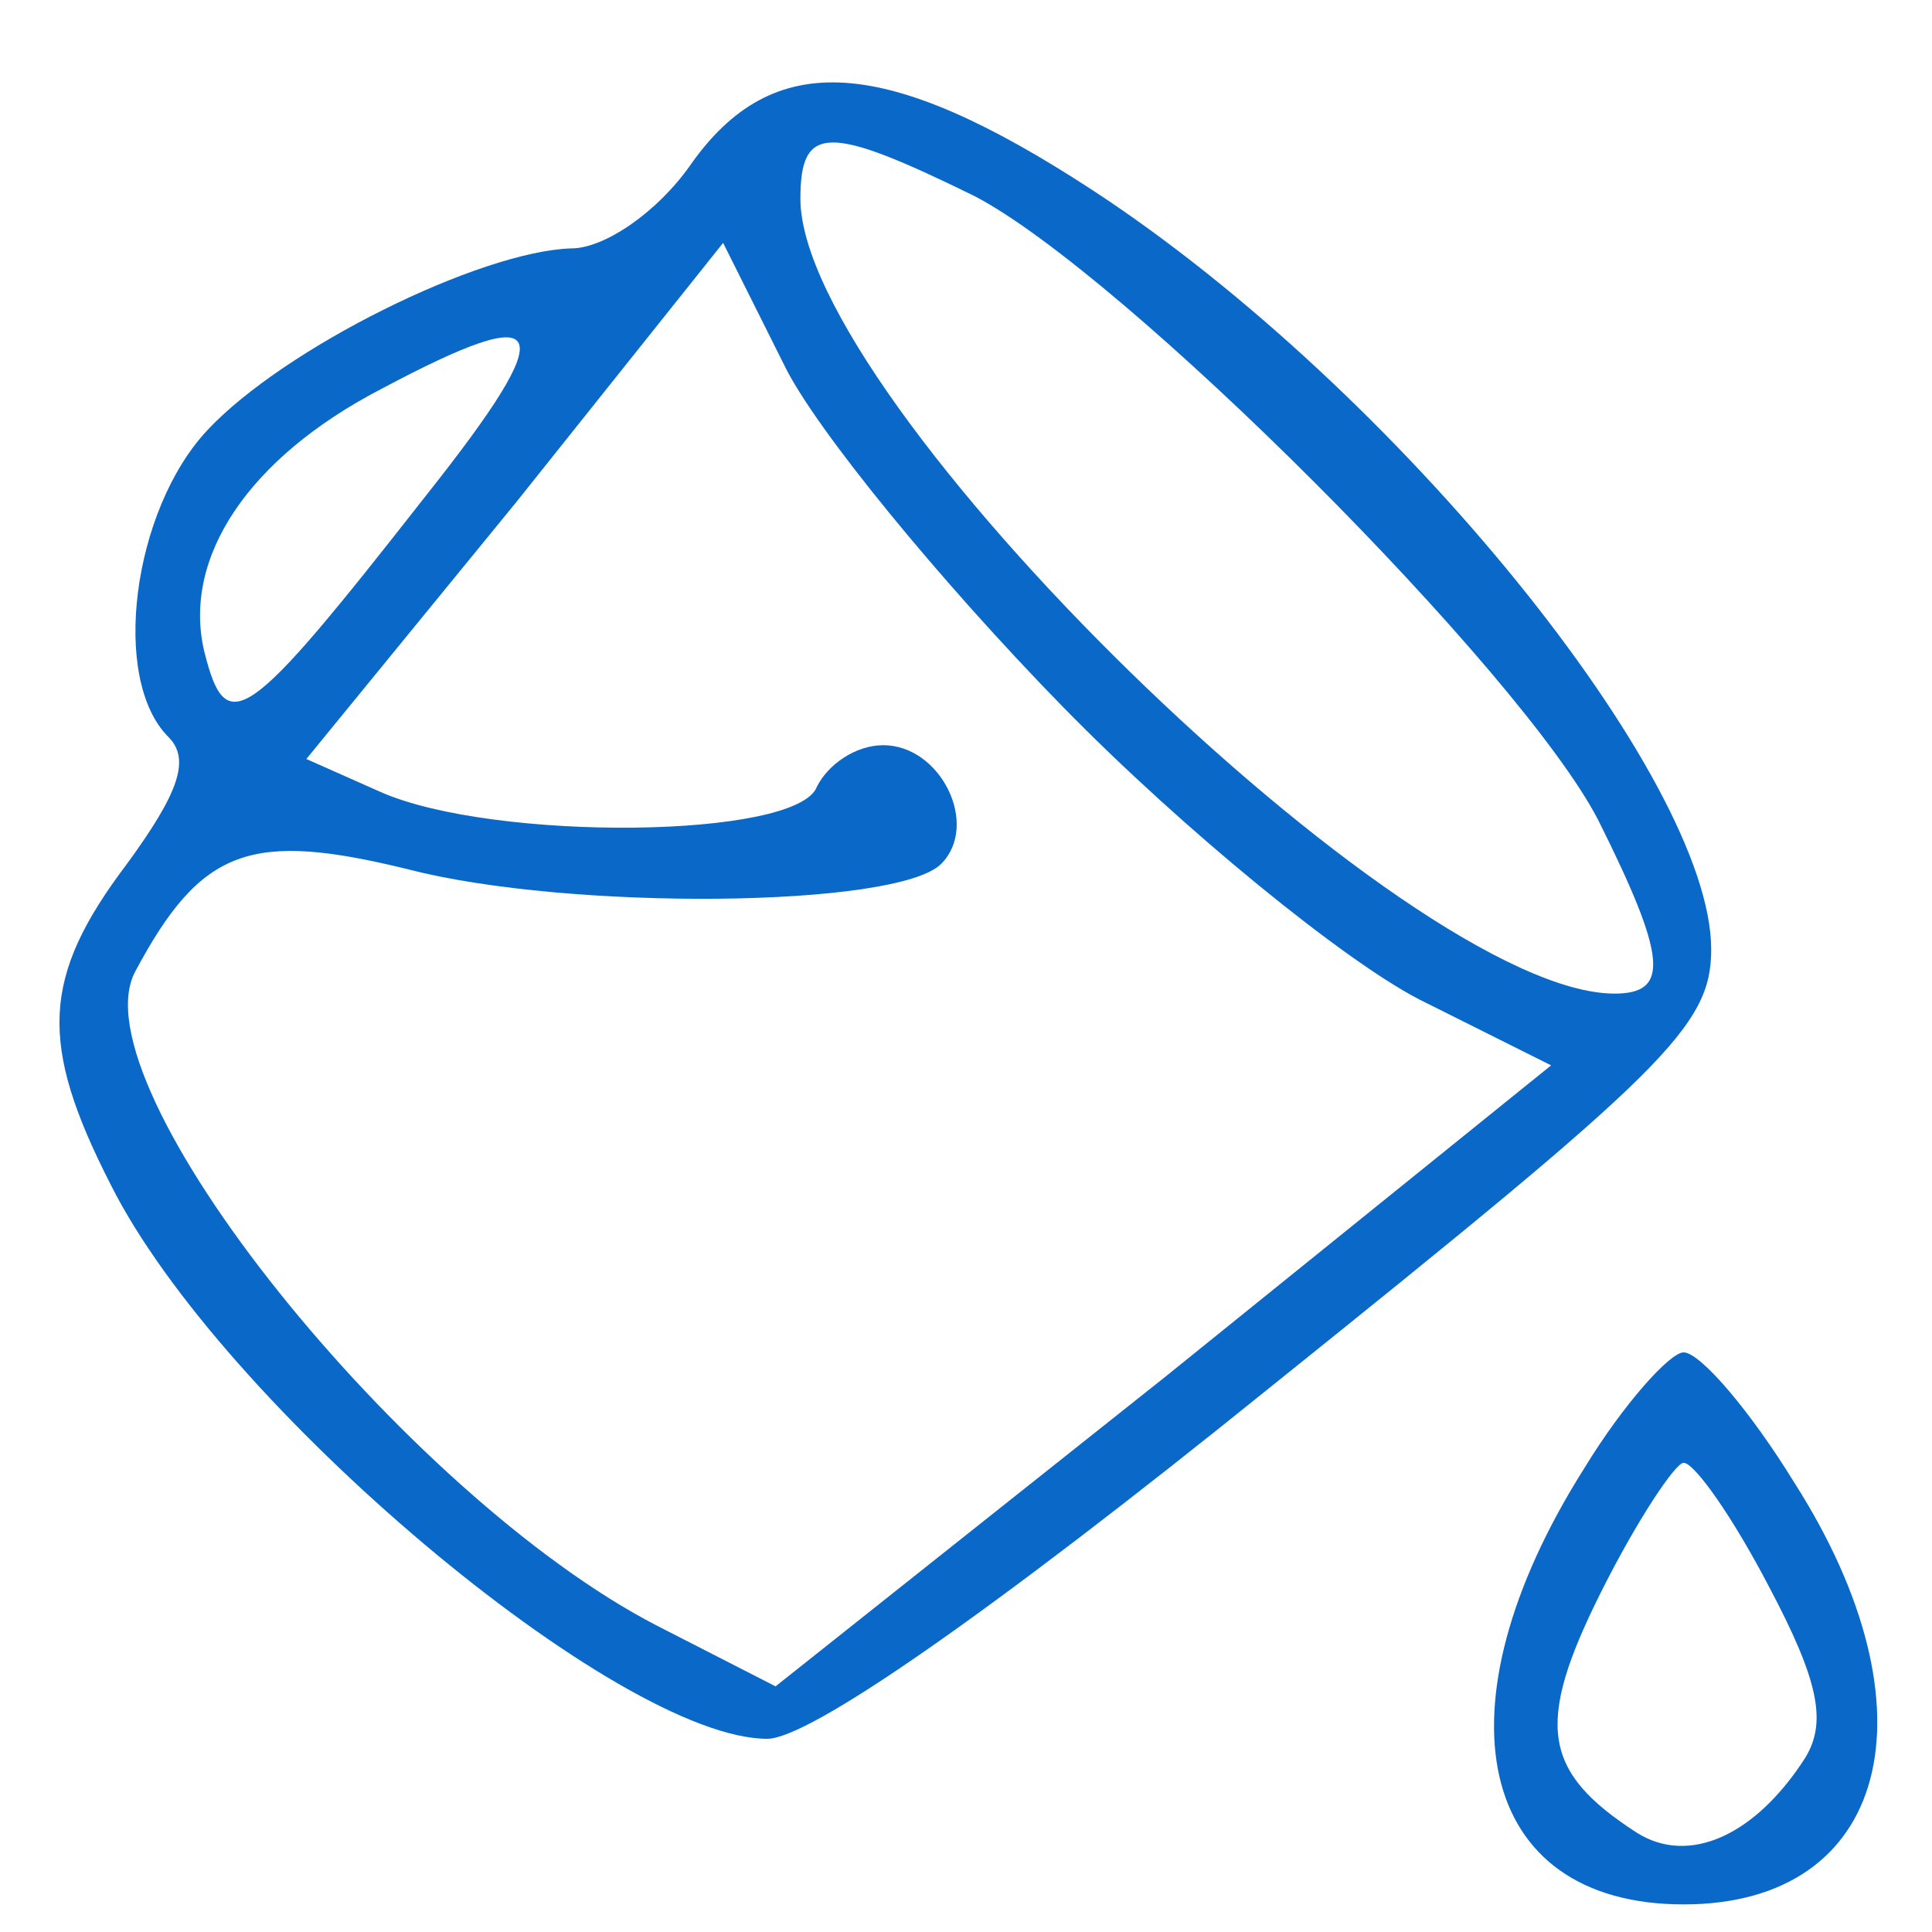 <?xml version="1.0" standalone="no"?>
<!DOCTYPE svg PUBLIC "-//W3C//DTD SVG 20010904//EN"
 "http://www.w3.org/TR/2001/REC-SVG-20010904/DTD/svg10.dtd">
<svg version="1.0" xmlns="http://www.w3.org/2000/svg"
 width="70pt" height="70pt" viewBox="0 0 70 70"
 preserveAspectRatio="xMidYMid meet">

<g transform="translate(0,70) scale(0.1,-0.1)"
fill="#0A68C8" stroke="none">
<path d="M250 640 c-12 -17 -31 -30 -43 -30 -33 -1 -104 -36 -132 -66 -27 -29
-35 -90 -14 -111 8 -8 4 -20 -15 -46 -31 -41 -32 -65 -6 -116 40 -80 184 -201
238 -201 15 0 79 44 183 128 142 114 159 130 159 158 0 62 -114 203 -224 275
-75 49 -116 52 -146 9z m103 -11 c54 -28 198 -172 226 -226 25 -50 26 -63 6
-63 -75 0 -295 215 -295 288 0 27 10 27 63 1z m32 -185 c44 -45 102 -92 129
-106 l48 -24 -140 -113 -141 -112 -43 22 c-91 47 -211 196 -189 237 24 45 42
51 99 37 58 -15 177 -14 193 2 14 14 0 43 -21 43 -10 0 -20 -7 -24 -15 -7 -19
-117 -20 -158 -2 l-27 12 76 93 75 94 22 -44 c11 -23 57 -79 101 -124z m-231
76 c-65 -83 -72 -88 -80 -56 -8 34 16 70 64 95 62 33 66 24 16 -39z"/>
<path d="M574 168 c-55 -87 -39 -158 36 -158 74 0 93 70 40 153 -16 26 -34 47
-40 47 -5 0 -22 -19 -36 -42z m67 -43 c18 -34 21 -49 13 -62 -18 -28 -42 -39
-61 -27 -34 22 -37 39 -13 87 13 26 27 47 30 47 4 0 18 -20 31 -45z"/>
</g>
</svg>
